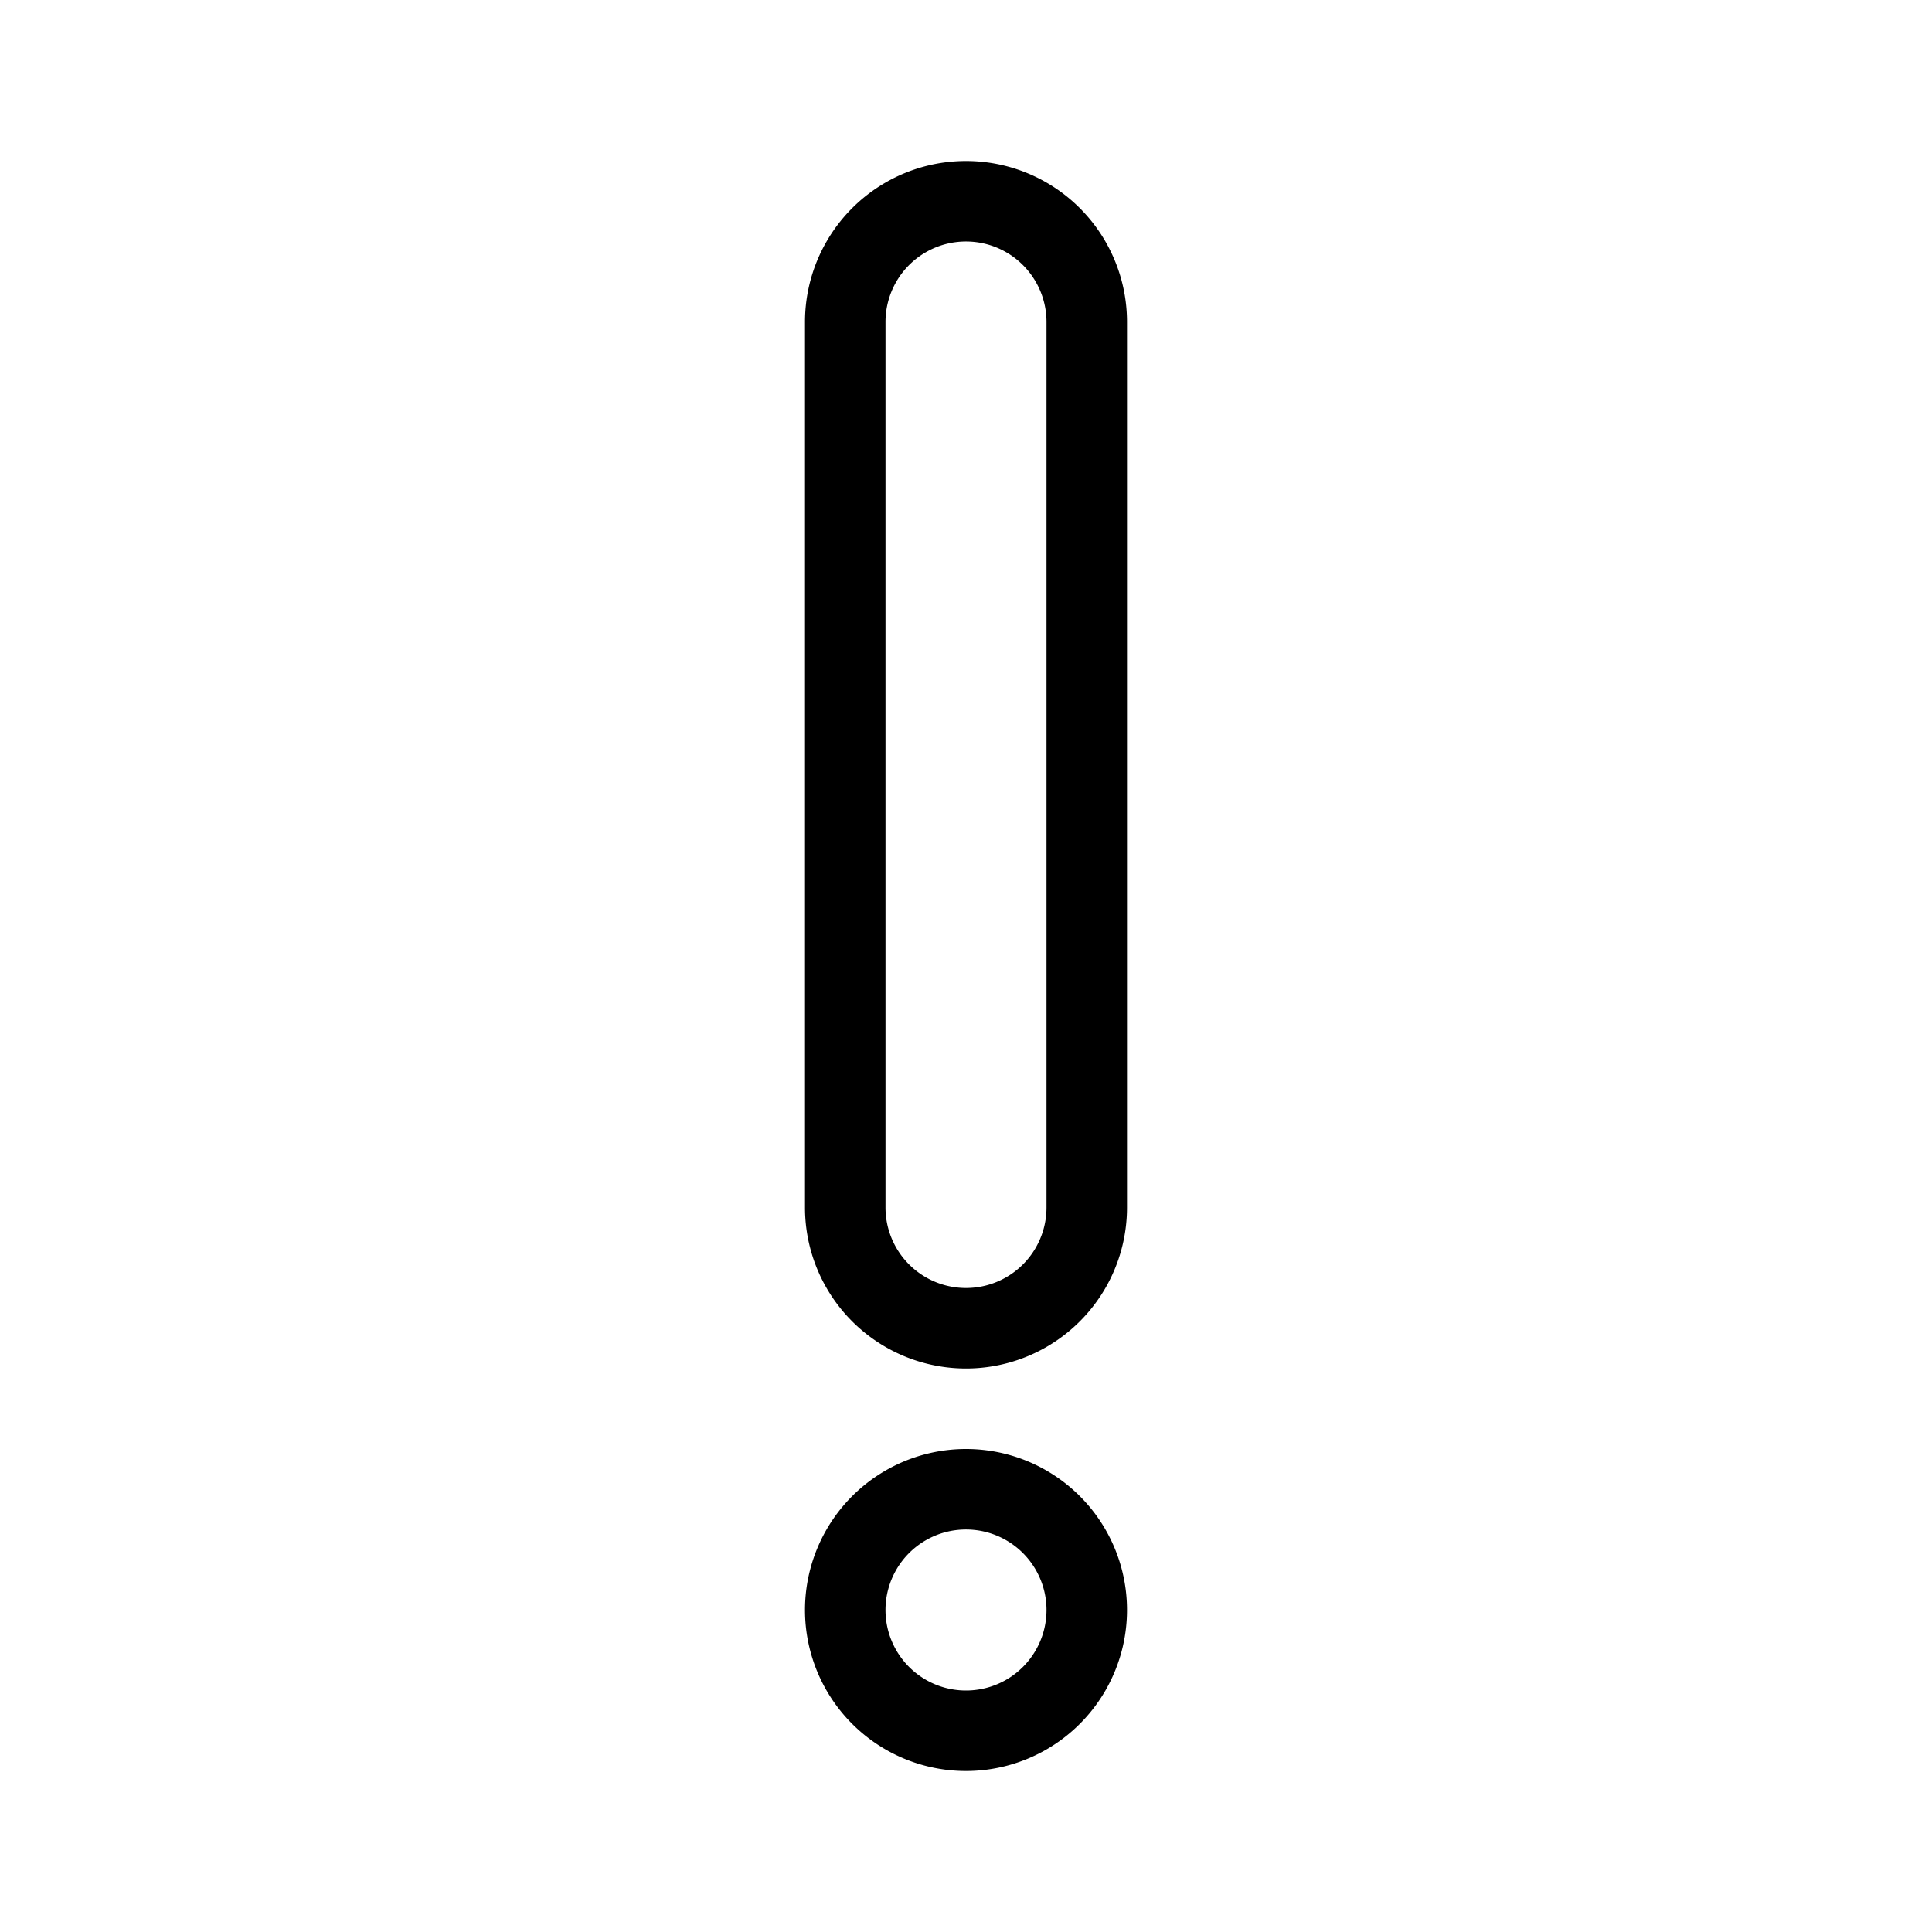 <svg xmlns="http://www.w3.org/2000/svg" width="1em" height="1em" viewBox="0 0 48 48"><path fill="none" stroke="currentColor" stroke-width="2" d="M21 8a3 3 0 1 1 6 0v22a3 3 0 1 1-6 0zm0 32a3 3 0 1 1 6 0a3 3 0 0 1-6 0Z"/></svg>